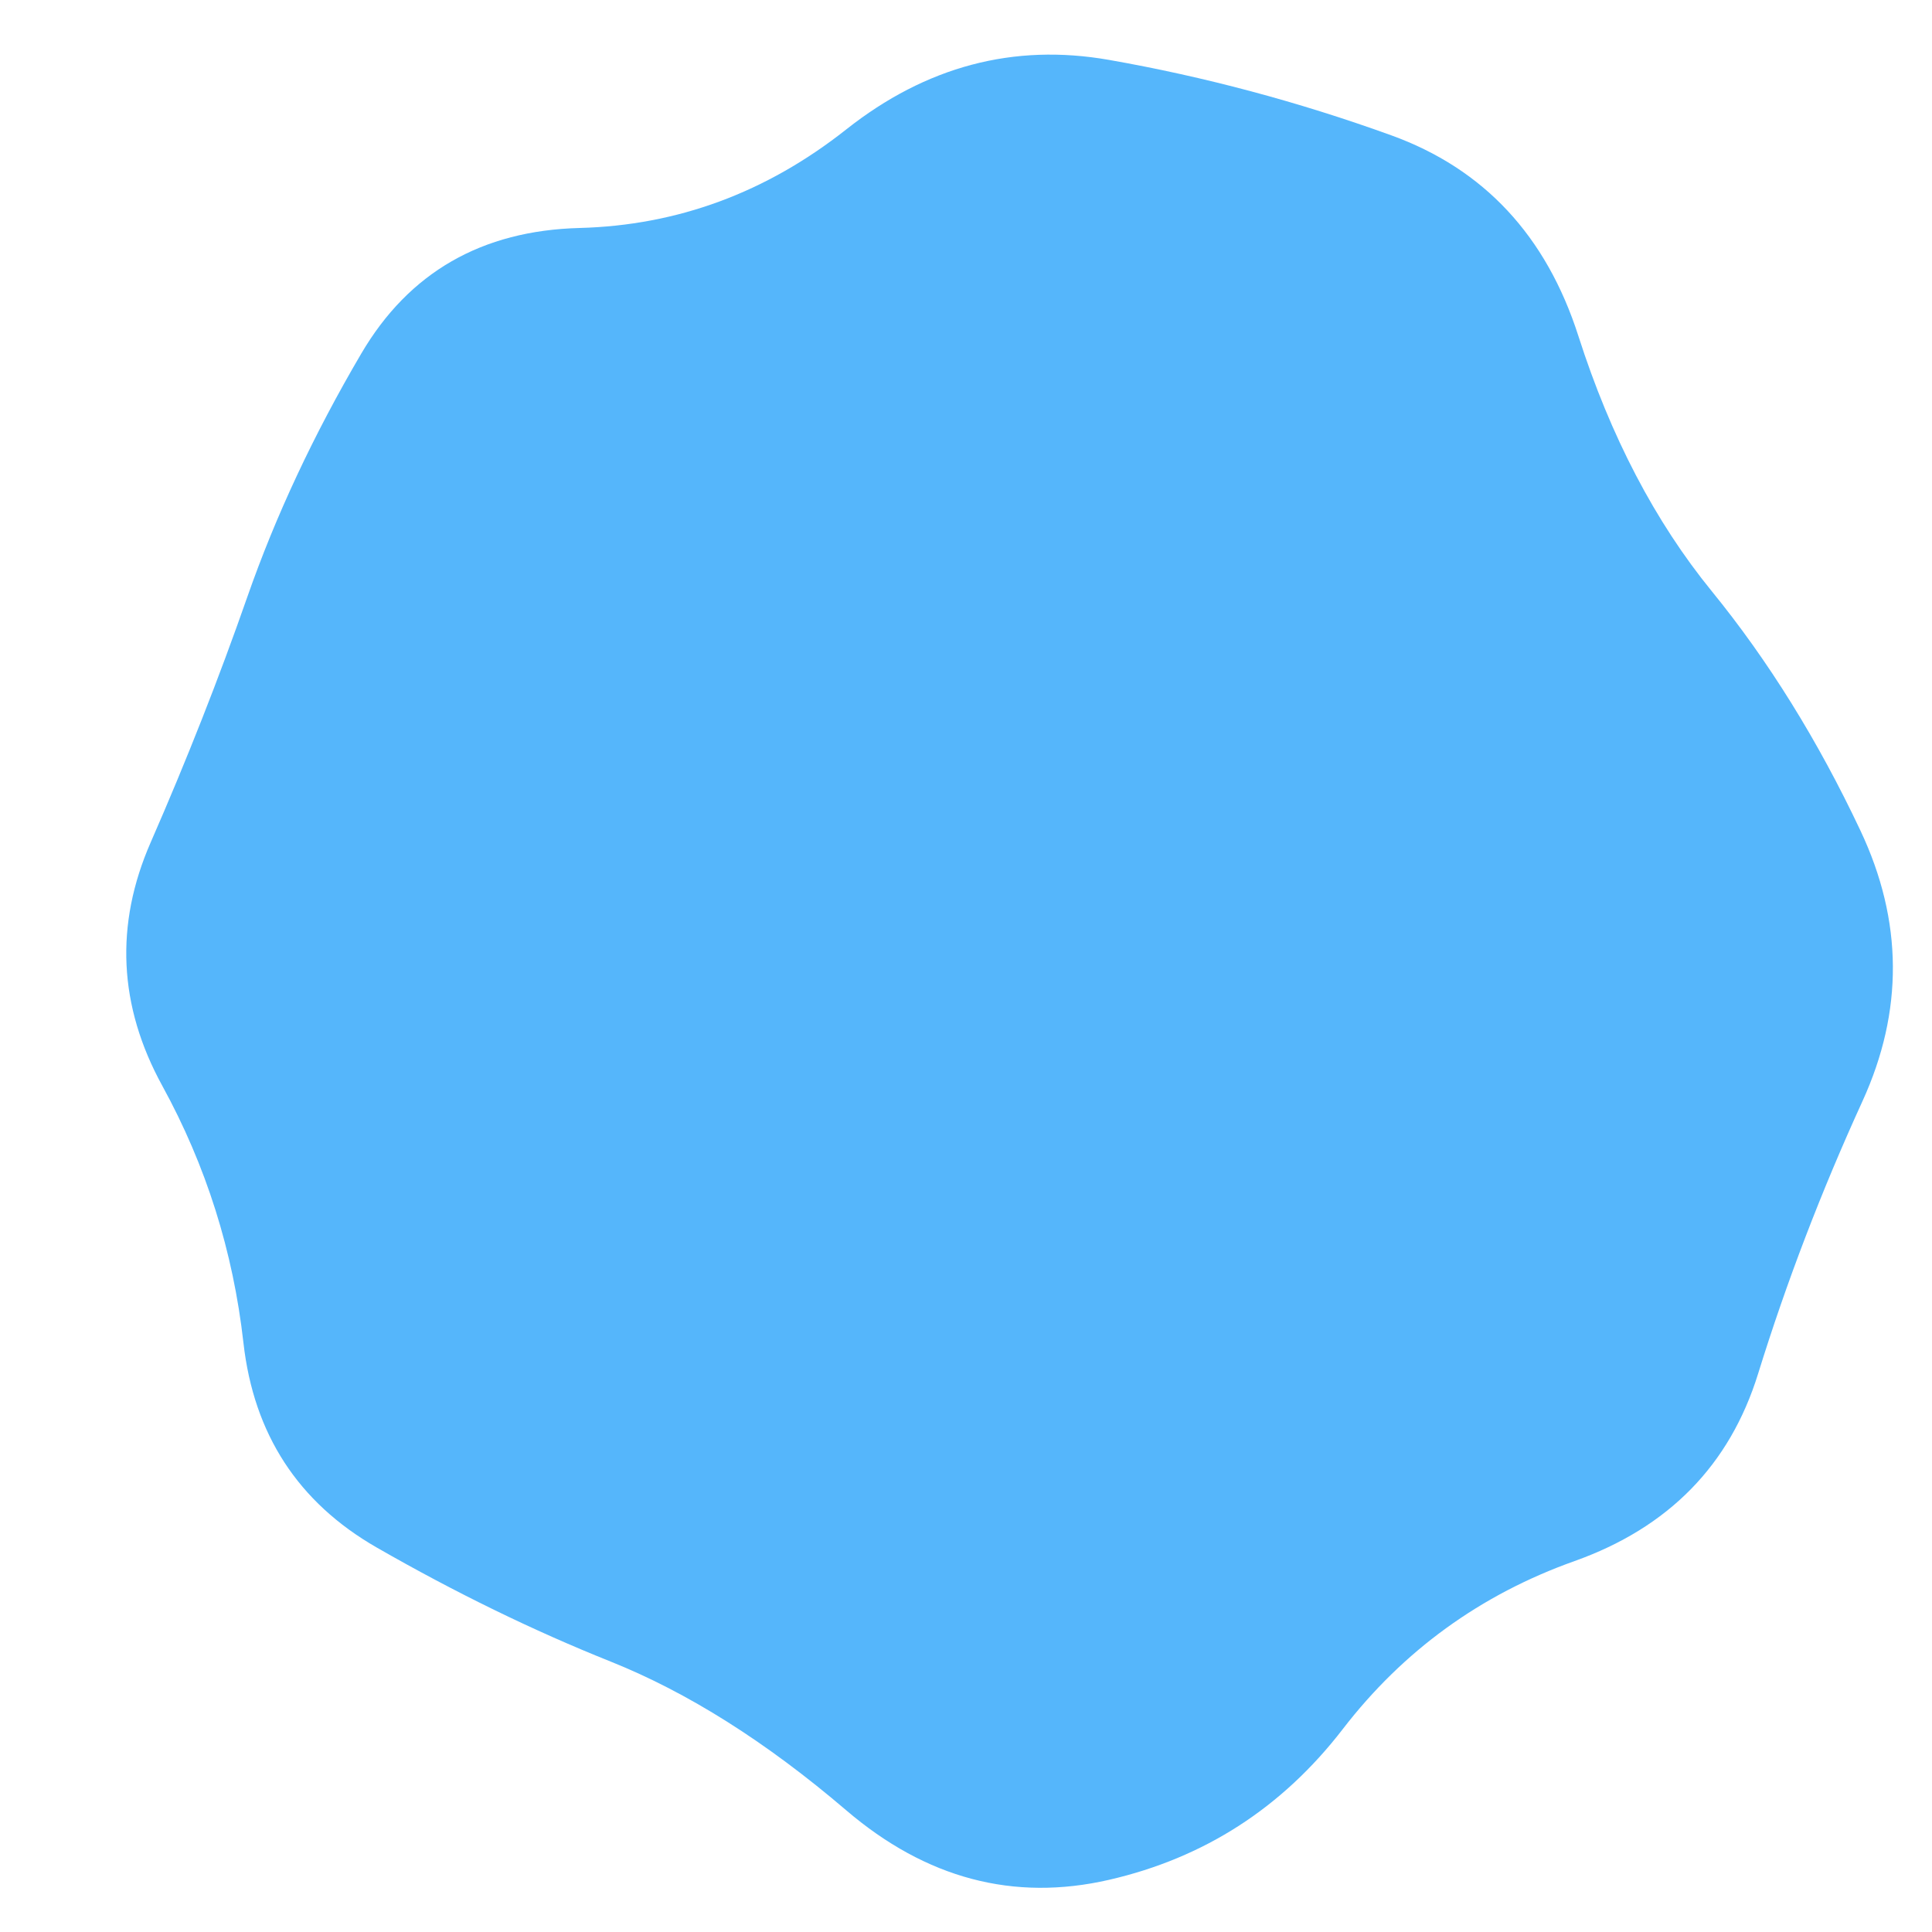 <svg viewBox="0 0 500 500" xmlns="http://www.w3.org/2000/svg" xmlns:xlink="http://www.w3.org/1999/xlink" width="100%" id="blobSvg">
  <path id="blob" d="M482,285Q466,320,455,355.5Q444,391,407.5,404Q371,417,347.5,447.5Q324,478,287,486.5Q250,495,219,468.5Q188,442,158,430Q128,418,97.5,400.5Q67,383,63,347.5Q59,312,42,281Q25,250,39,218Q53,186,64,154.5Q75,123,93.5,91.5Q112,60,150,59Q188,58,219,33.5Q250,9,287,15.5Q324,22,360,35Q396,48,408.5,87Q421,126,443,153Q465,180,481.5,215Q498,250,482,285Z" fill="#55b6fb"></path>
</svg>